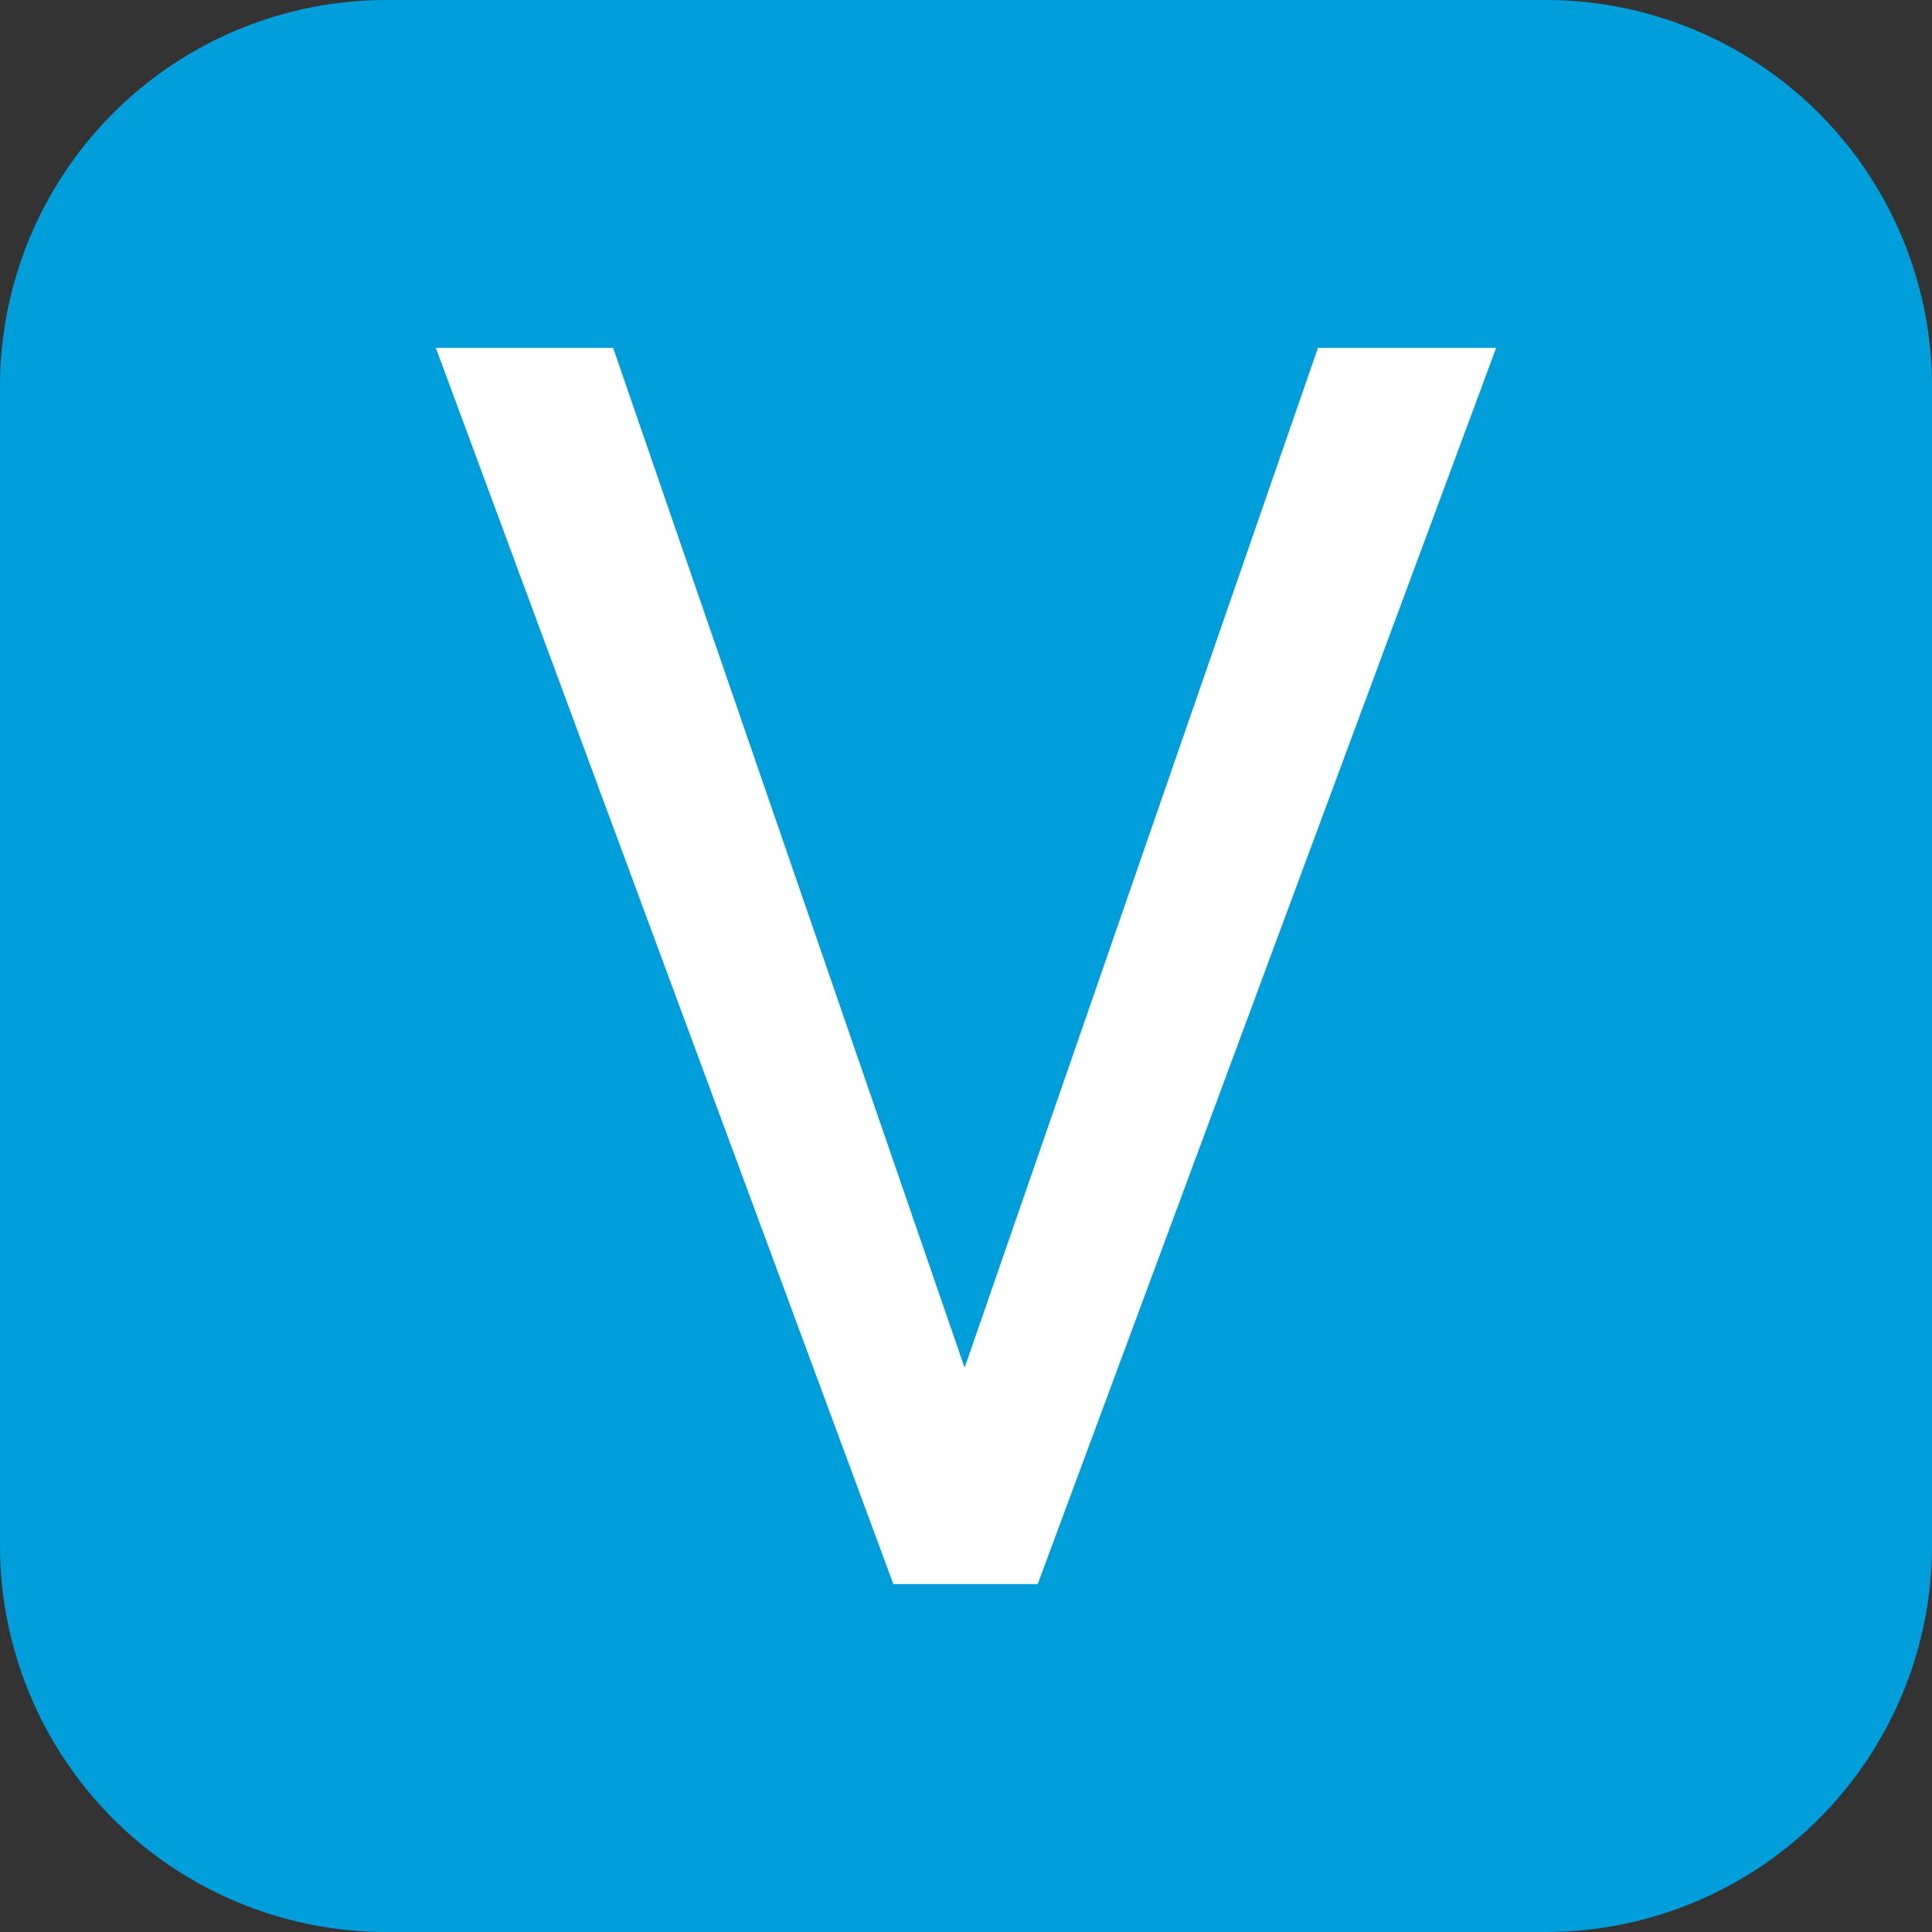 <svg xmlns="http://www.w3.org/2000/svg" width="32" height="32" viewBox="0 0 12.5 12.5">
  <rect x="0" y="0" width="12.5" height="12.5" fill="#333333" stroke="none"/>
  <path width="100" height="100" rx="20" fill="#009edb"
    d="M2.5 0H10A2.5 2.5 0 0 1 12.5 2.5V10A2.5 2.5 0 0 1 10 12.5H2.5A2.5 2.5 0 0 1 0 10V2.5A2.5 2.5 0 0 1 2.5 0z" />
  <path fill="#fff"
    d="m3.967 2.251 2.274 6.598 2.286 -6.598h1.153L6.714 10.249h-0.934L2.82 2.251h1.147Z" />
</svg>